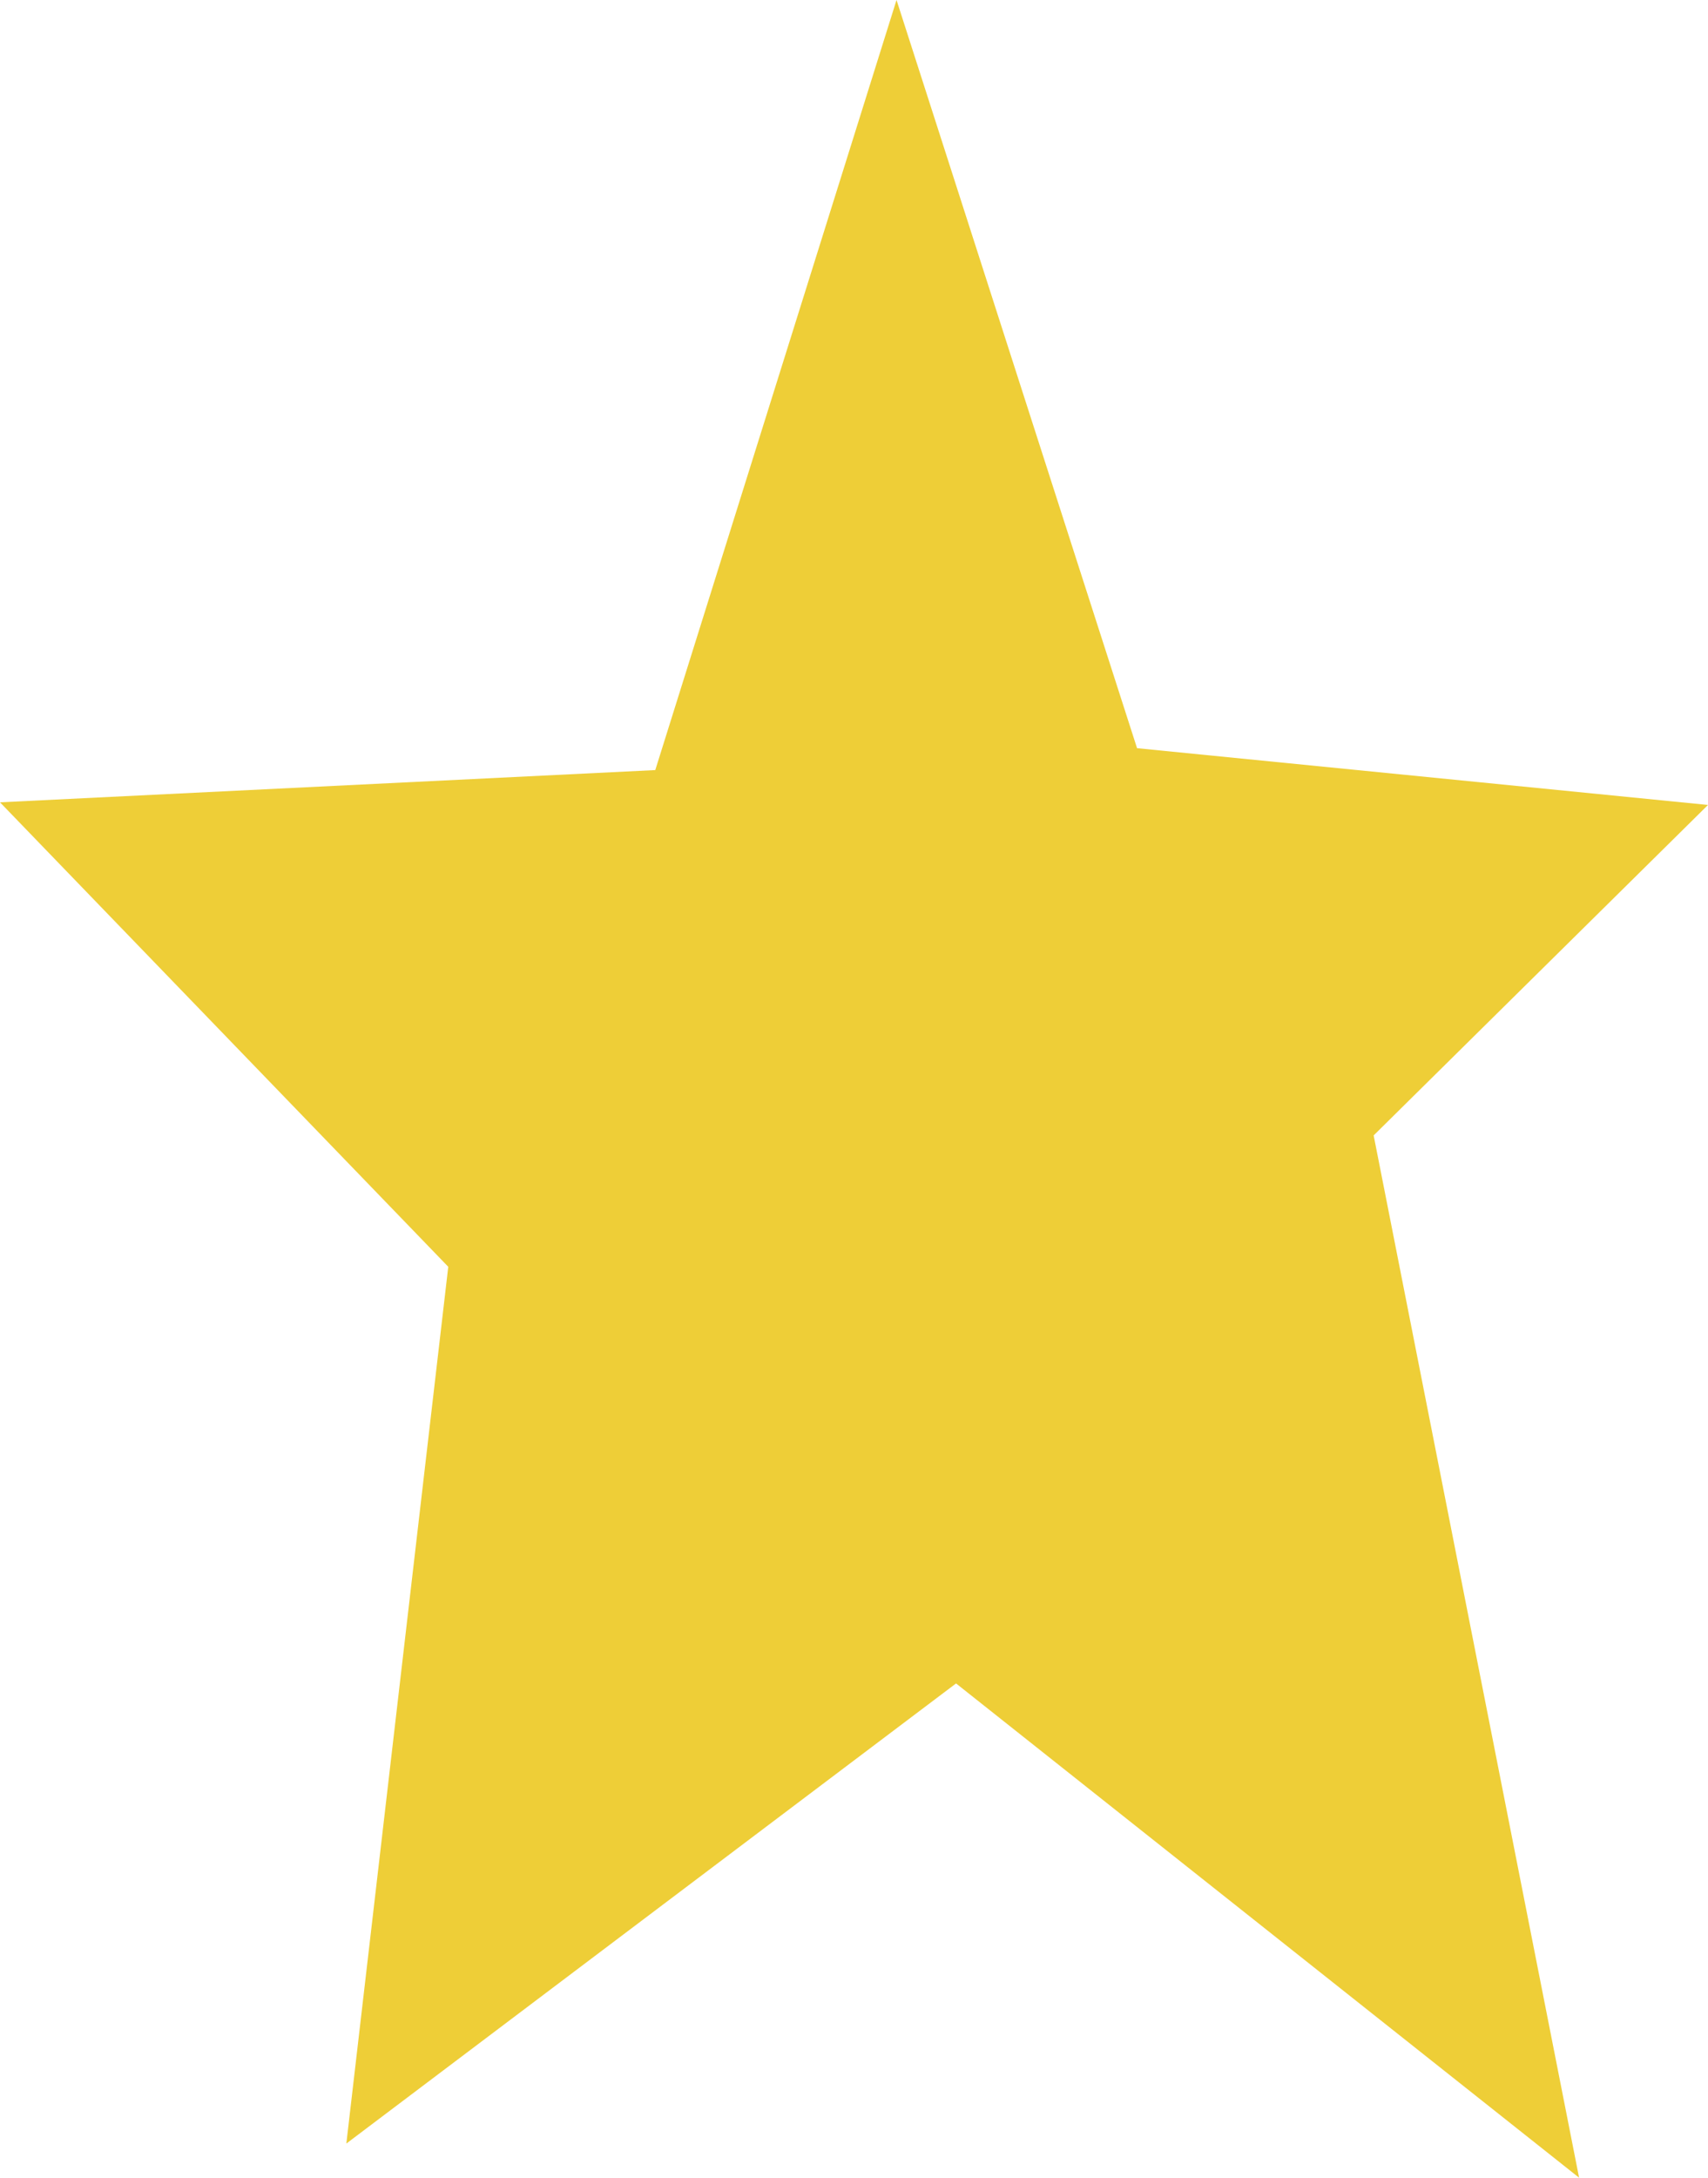 <?xml version="1.0" encoding="utf-8"?>
<!-- Generator: Adobe Illustrator 15.0.0, SVG Export Plug-In . SVG Version: 6.00 Build 0)  -->
<!DOCTYPE svg PUBLIC "-//W3C//DTD SVG 1.1//EN" "http://www.w3.org/Graphics/SVG/1.1/DTD/svg11.dtd">
<svg version="1.1" id="_x32_" xmlns:x="http://ns.adobe.com/Extensibility/1.0/" xmlns:i="http://ns.adobe.com/AdobeIllustrator/10.0/" xmlns:graph="http://ns.adobe.com/Graphs/1.0/"
	 xmlns="http://www.w3.org/2000/svg" xmlns:xlink="http://www.w3.org/1999/xlink" x="0px" y="0px" width="38.16px" height="48.64px"
	 viewBox="0 0 38.16 48.64" enable-background="new 0 0 38.16 48.64" xml:space="preserve">
<polygon fill="#EECE37" points="20.03,0 14.64,17.2 0,17.92 10.015,28.294 7.738,47.877 21.36,37.6 35.28,48.64 30.69,25.36 
	38.16,17.979 25.404,16.711 "/>
</svg>
